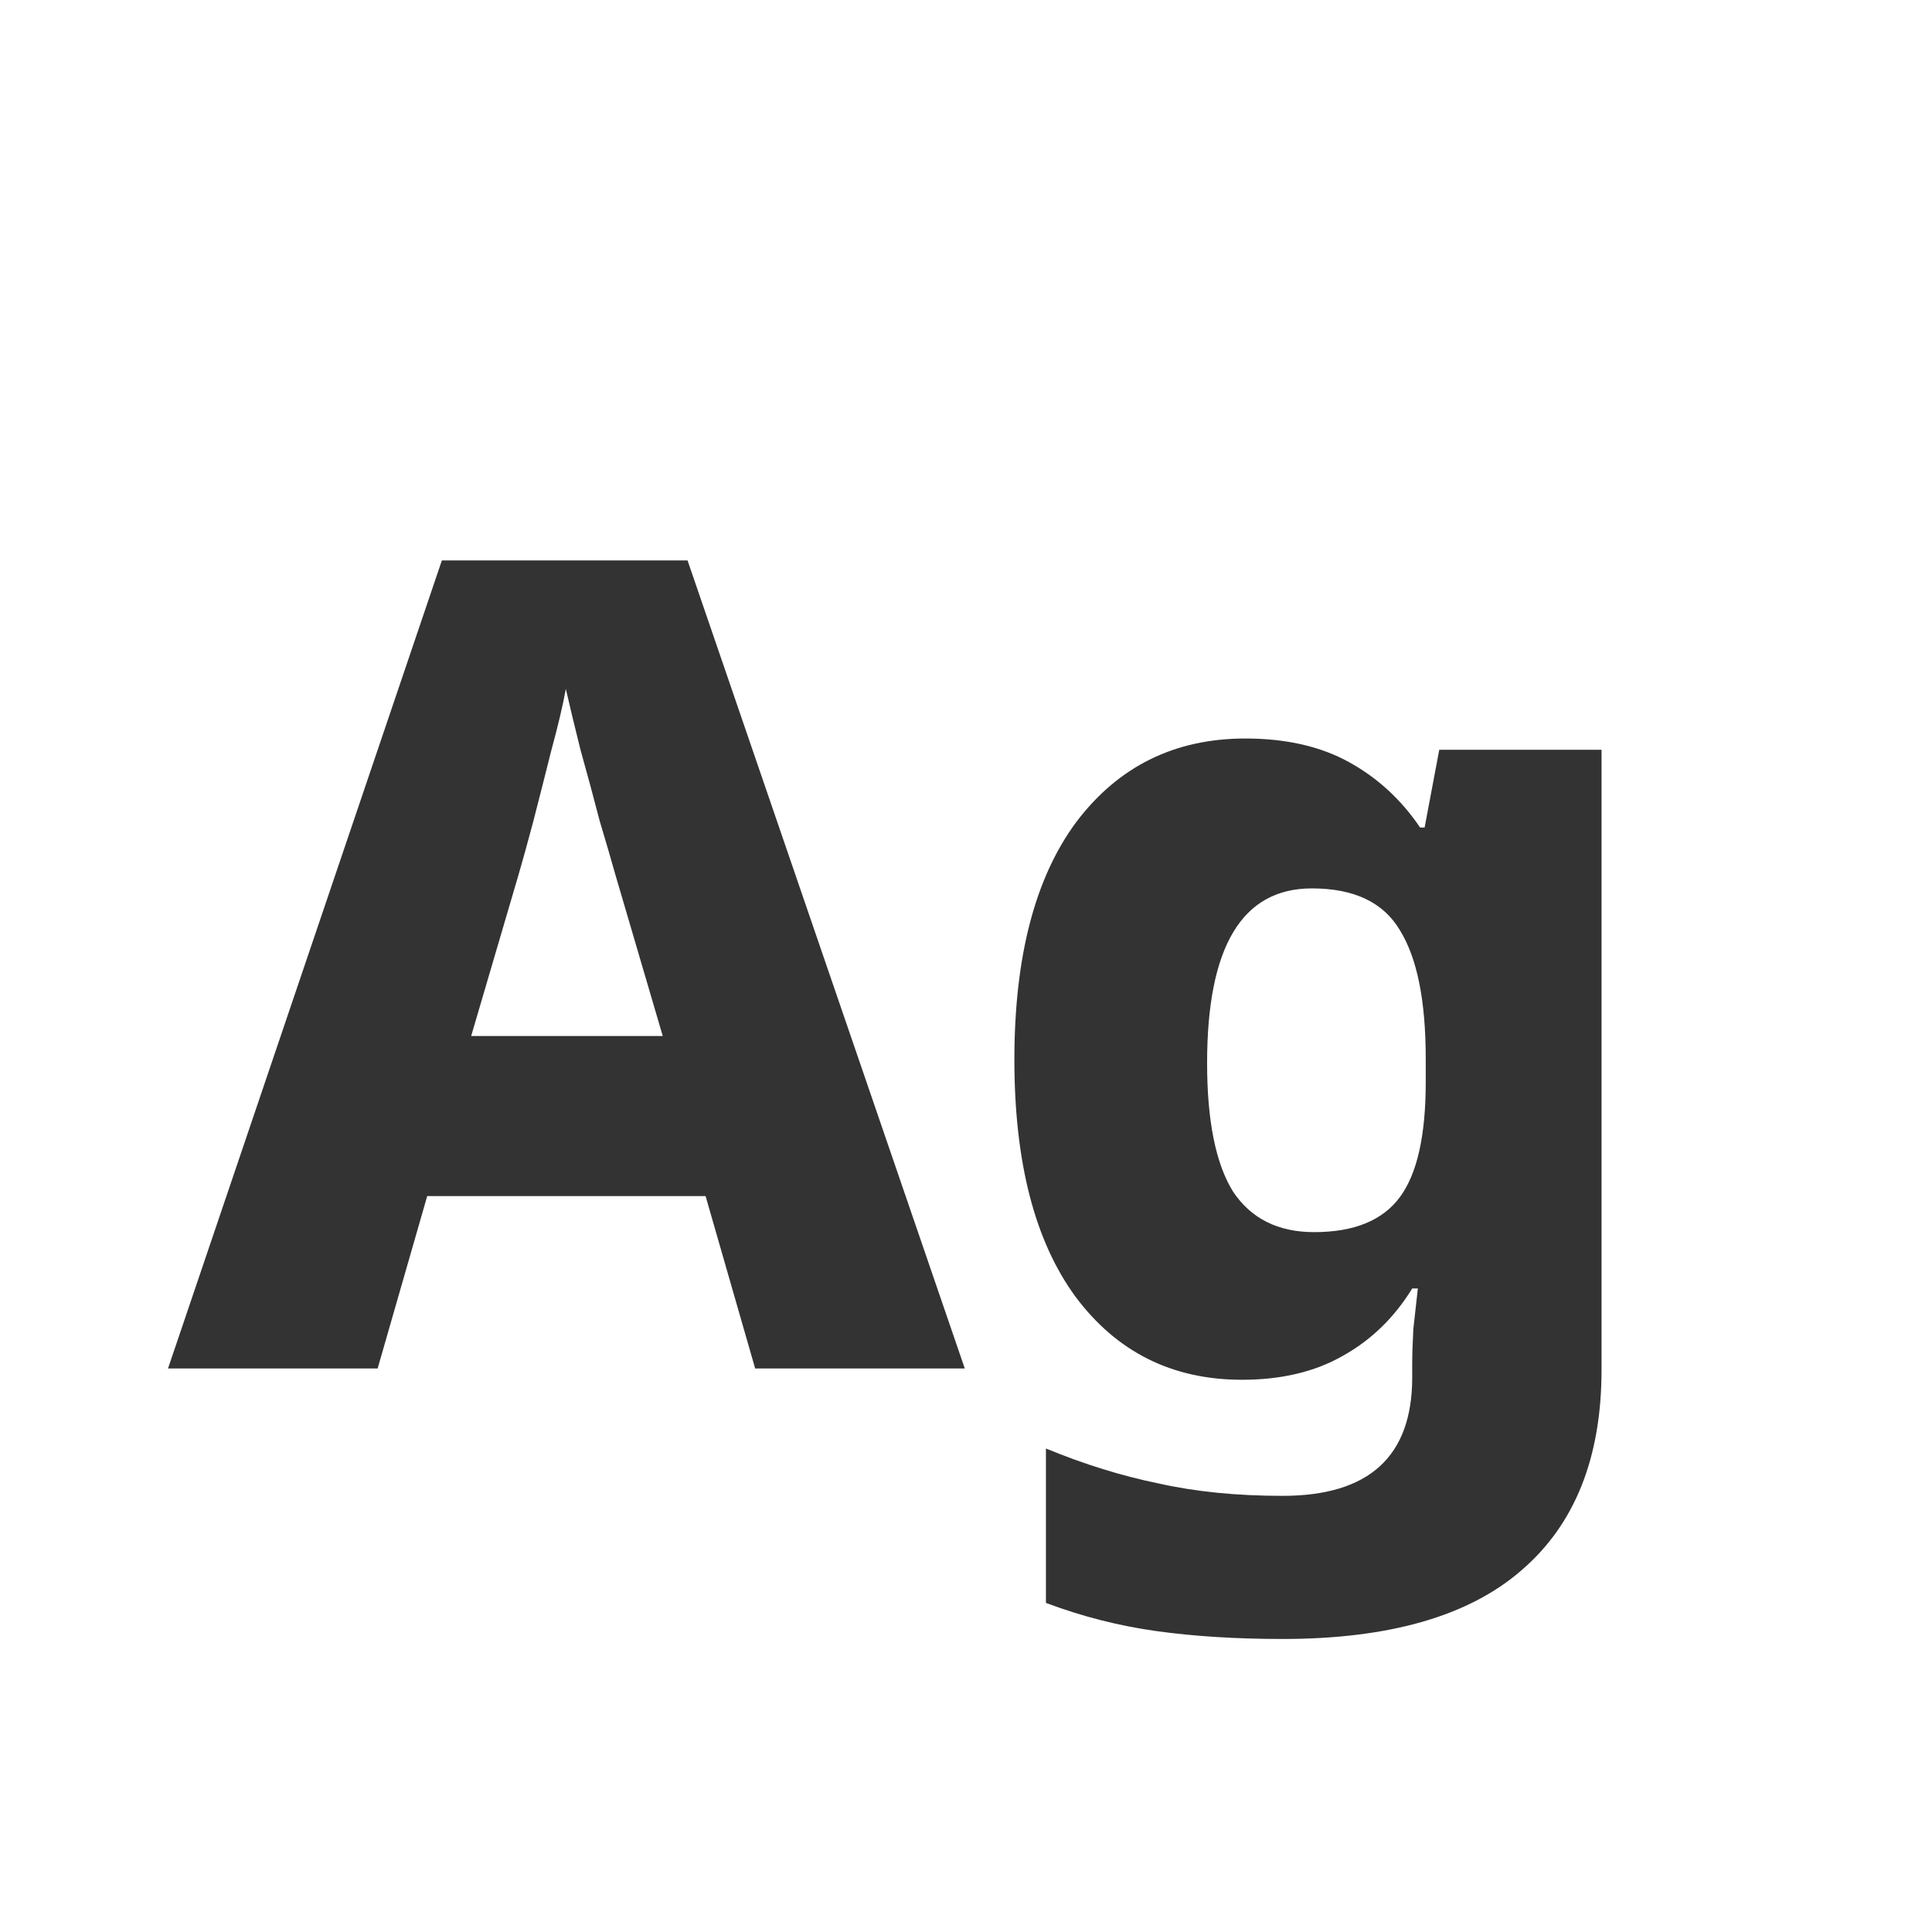 <svg width="24" height="24" viewBox="0 0 24 24" fill="none" xmlns="http://www.w3.org/2000/svg">
<path d="M9.381 17L8.765 14.858H5.307L4.691 17H2.087L5.489 6.962H8.541L11.985 17H9.381ZM7.645 10.868C7.598 10.7 7.533 10.476 7.449 10.196C7.374 9.907 7.295 9.613 7.211 9.314C7.136 9.015 7.076 8.763 7.029 8.558C6.992 8.763 6.931 9.02 6.847 9.328C6.772 9.627 6.698 9.921 6.623 10.21C6.548 10.49 6.488 10.709 6.441 10.868L5.853 12.87H8.233L7.645 10.868ZM15.471 9.174C15.975 9.174 16.405 9.272 16.759 9.468C17.114 9.664 17.408 9.935 17.641 10.28H17.697L17.879 9.314H19.895V17.014C19.895 18.106 19.564 18.937 18.901 19.506C18.248 20.075 17.259 20.36 15.933 20.36C15.355 20.36 14.832 20.327 14.365 20.262C13.899 20.197 13.441 20.08 12.993 19.912V17.994C13.469 18.19 13.936 18.335 14.393 18.428C14.851 18.531 15.364 18.582 15.933 18.582C17.007 18.582 17.543 18.092 17.543 17.112V16.958C17.543 16.827 17.548 16.678 17.557 16.51C17.576 16.333 17.595 16.165 17.613 16.006H17.543C17.319 16.37 17.03 16.65 16.675 16.846C16.33 17.042 15.915 17.14 15.429 17.14C14.561 17.14 13.871 16.795 13.357 16.104C12.853 15.413 12.601 14.433 12.601 13.164C12.601 11.885 12.858 10.901 13.371 10.21C13.894 9.519 14.594 9.174 15.471 9.174ZM16.297 11.036C15.429 11.036 14.995 11.759 14.995 13.206C14.995 13.925 15.103 14.457 15.317 14.802C15.541 15.138 15.877 15.306 16.325 15.306C16.82 15.306 17.175 15.161 17.389 14.872C17.604 14.583 17.711 14.107 17.711 13.444V13.15C17.711 12.431 17.604 11.899 17.389 11.554C17.184 11.209 16.82 11.036 16.297 11.036Z" fill="#333333"/>
</svg>
